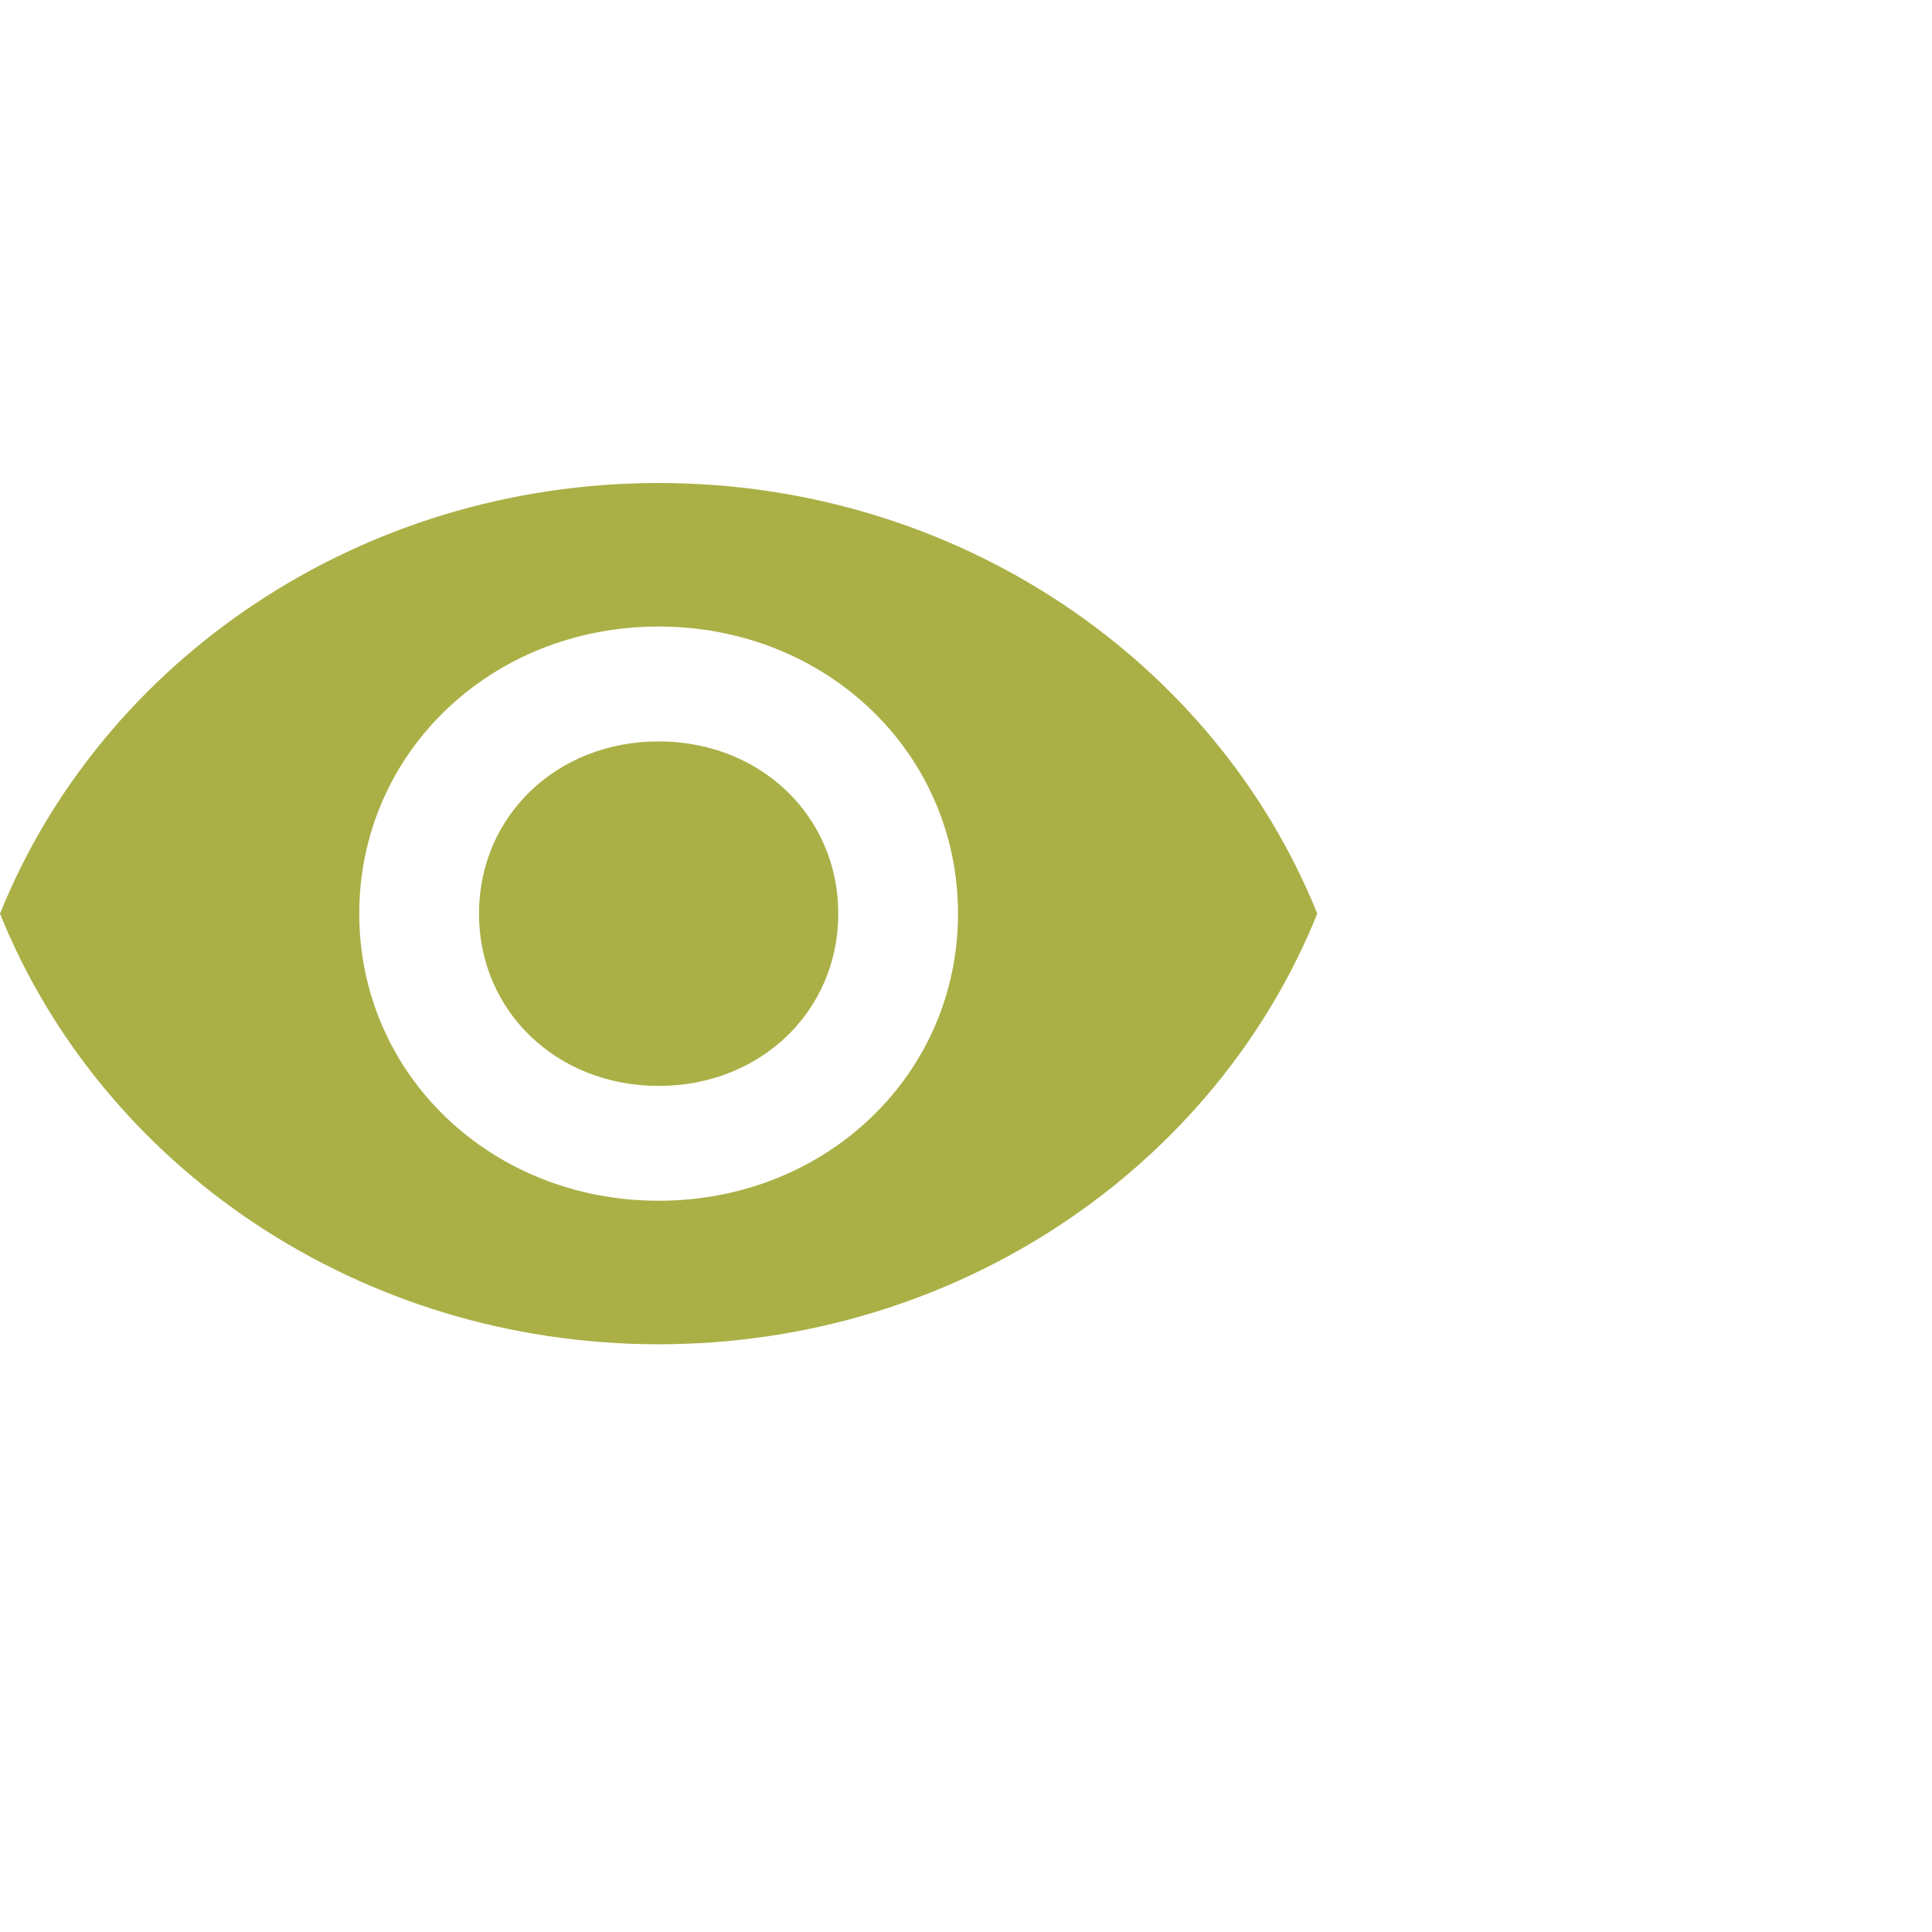 <svg width="44" height="44" viewBox="0 0 44 44" fill="none" xmlns="http://www.w3.org/2000/svg">
<path d="M15 11C8.182 11 2.318 15.054 0 20.808C2.318 26.561 8.182 30.615 15 30.615C21.818 30.615 27.682 26.561 30 20.808C27.682 15.054 21.818 11 15 11ZM15 27.346C11.182 27.346 8.182 24.469 8.182 20.808C8.182 17.146 11.182 14.269 15 14.269C18.818 14.269 21.818 17.146 21.818 20.808C21.818 24.469 18.818 27.346 15 27.346ZM15 16.885C12.682 16.885 10.909 18.585 10.909 20.808C10.909 23.031 12.682 24.731 15 24.731C17.318 24.731 19.091 23.031 19.091 20.808C19.091 18.585 17.318 16.885 15 16.885Z" fill="#AAB046"/>
</svg>
